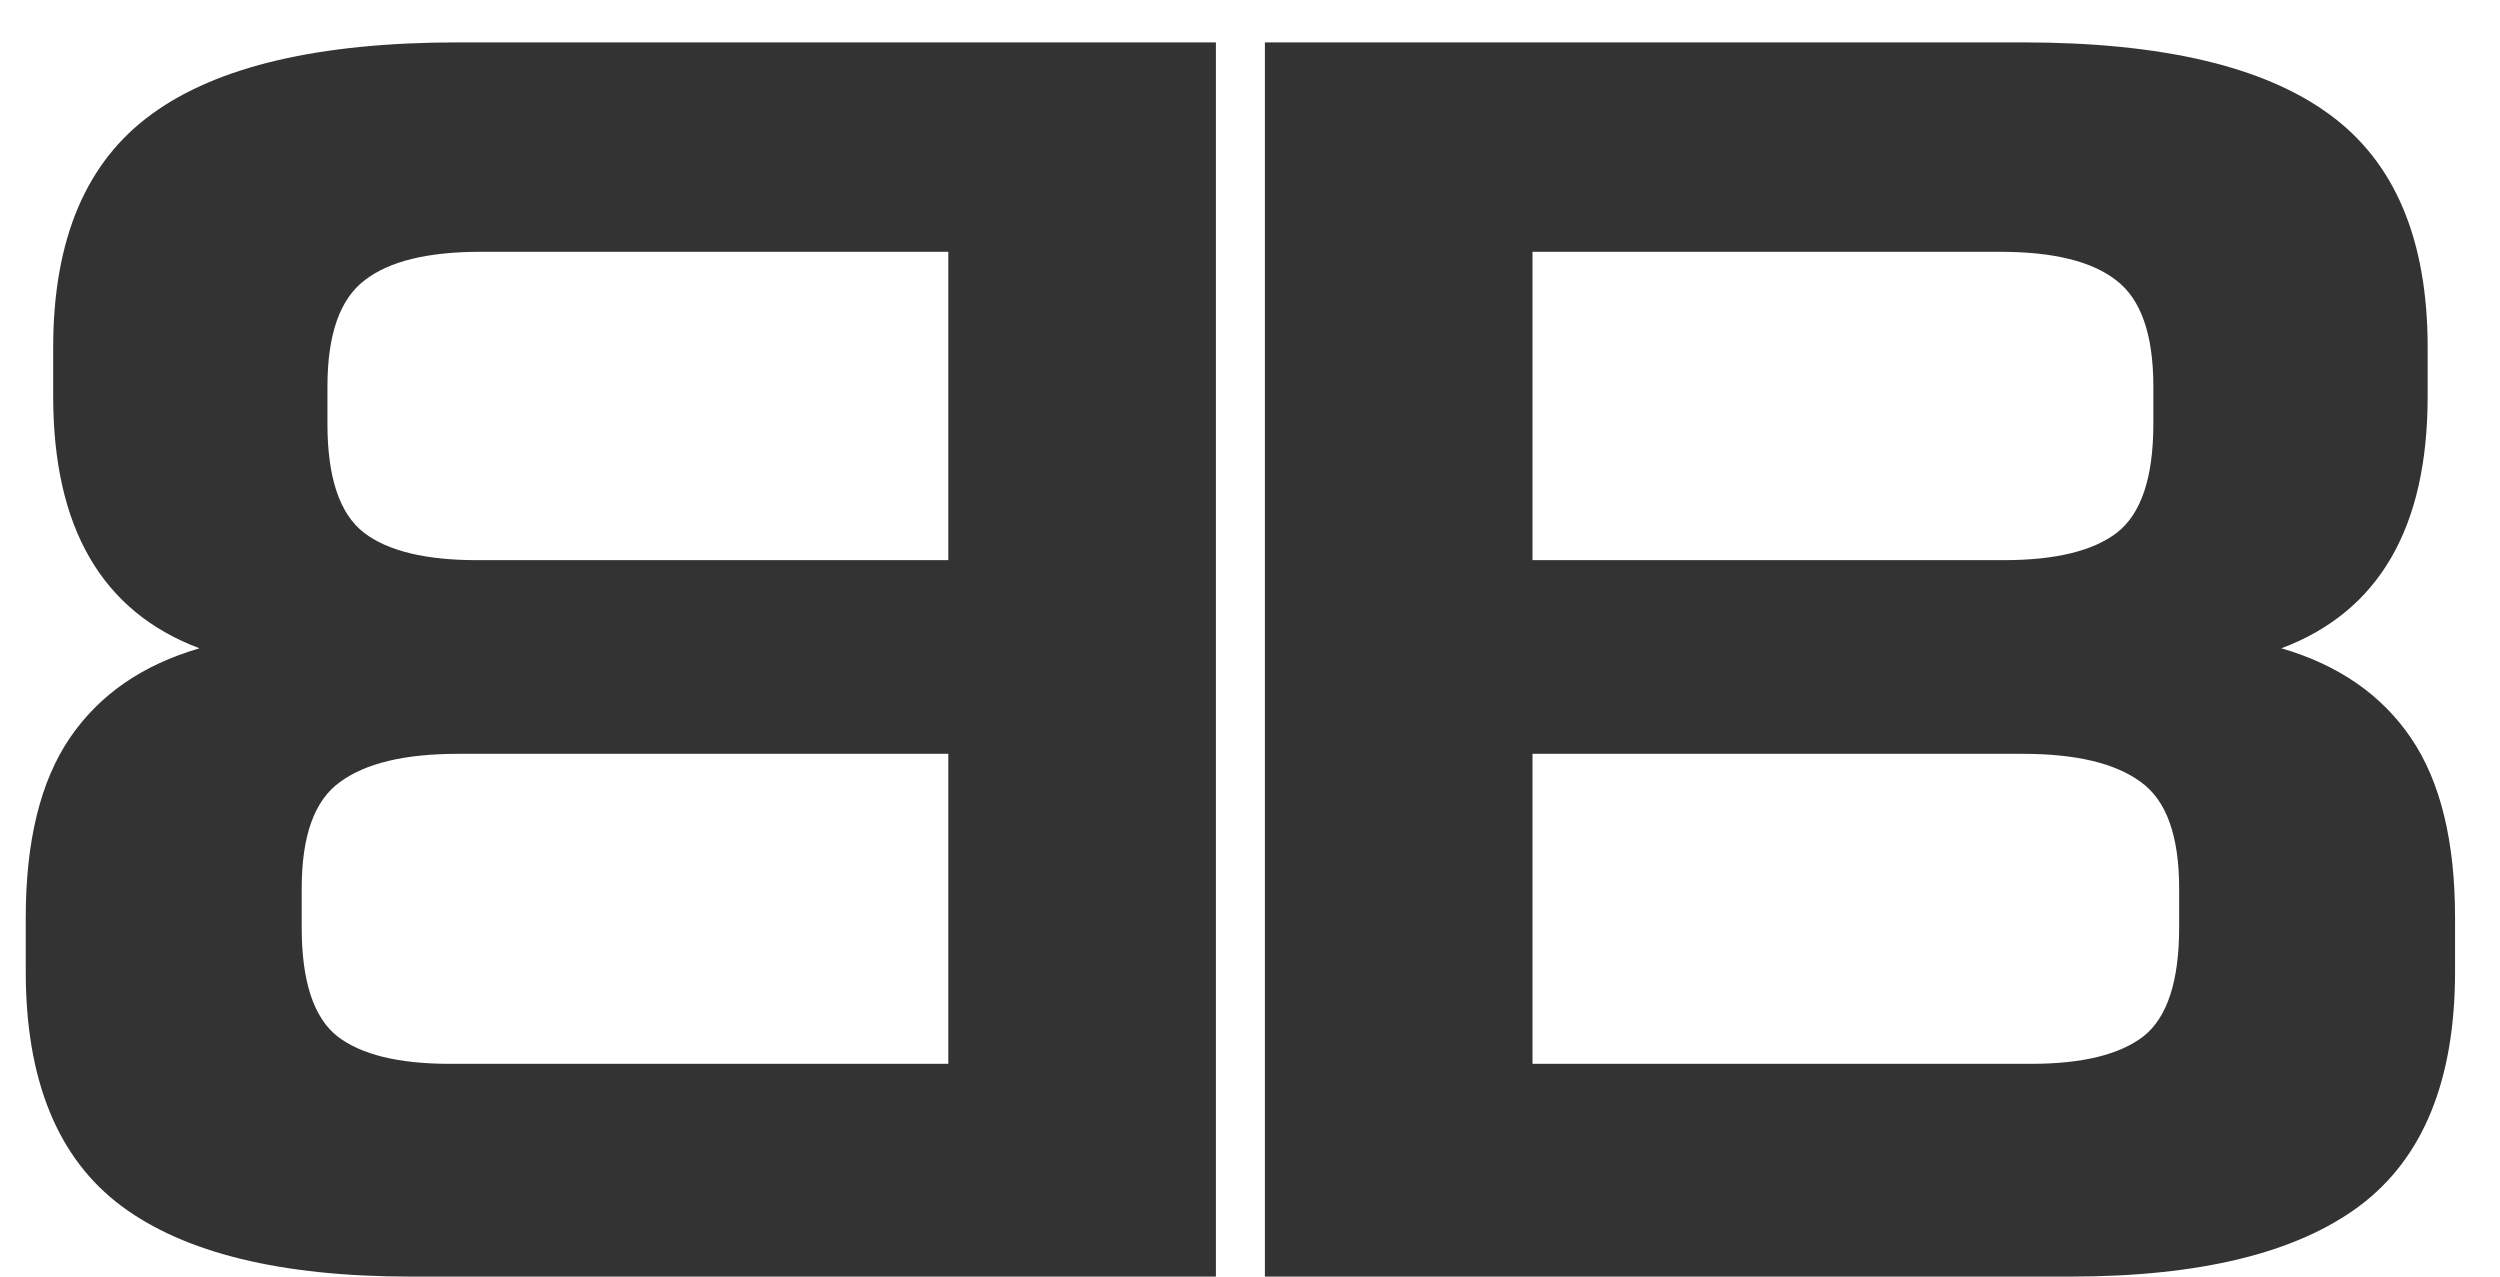<svg width="47" height="24" viewBox="0 0 47 24" fill="none"
  xmlns="http://www.w3.org/2000/svg">
  <path d="M3.75 12.188C2.677 12.5 1.865 13.062 1.312 13.875C0.76 14.688 0.484 15.812 0.484 17.25V18.266C0.484 20.307 1.083 21.776 2.281 22.672C3.469 23.557 5.281 24 7.719 24H22.859V0.797H8.609C6.005 0.797 4.089 1.245 2.859 2.141C1.62 3.036 1 4.5 1 6.531V7.453C1 9.922 1.917 11.5 3.75 12.188ZM9.031 4.734H17.828V10.531H8.969C8 10.531 7.292 10.359 6.844 10.016C6.385 9.661 6.156 8.979 6.156 7.969V7.266C6.156 6.286 6.391 5.62 6.859 5.266C7.318 4.911 8.042 4.734 9.031 4.734ZM5.672 17.438V16.703C5.672 15.713 5.911 15.047 6.391 14.703C6.87 14.349 7.609 14.172 8.609 14.172H17.828V20H8.453C7.495 20 6.792 19.828 6.344 19.484C5.896 19.13 5.672 18.448 5.672 17.438Z" fill="black" fill-opacity="0.8"/>
  <path d="M42.89 12.188C43.962 12.5 44.775 13.062 45.327 13.875C45.879 14.688 46.155 15.812 46.155 17.25V18.266C46.155 20.307 45.556 21.776 44.358 22.672C43.171 23.557 41.358 24 38.921 24H23.78V0.797H38.03C40.634 0.797 42.551 1.245 43.78 2.141C45.02 3.036 45.64 4.5 45.64 6.531V7.453C45.64 9.922 44.723 11.5 42.89 12.188ZM37.608 4.734H28.811V10.531H37.671C38.64 10.531 39.348 10.359 39.796 10.016C40.254 9.661 40.483 8.979 40.483 7.969V7.266C40.483 6.286 40.249 5.62 39.78 5.266C39.322 4.911 38.598 4.734 37.608 4.734ZM40.968 17.438V16.703C40.968 15.713 40.728 15.047 40.249 14.703C39.77 14.349 39.03 14.172 38.03 14.172H28.811V20H38.187C39.145 20 39.848 19.828 40.296 19.484C40.744 19.13 40.968 18.448 40.968 17.438Z" fill="black" fill-opacity="0.8"/>
</svg>    